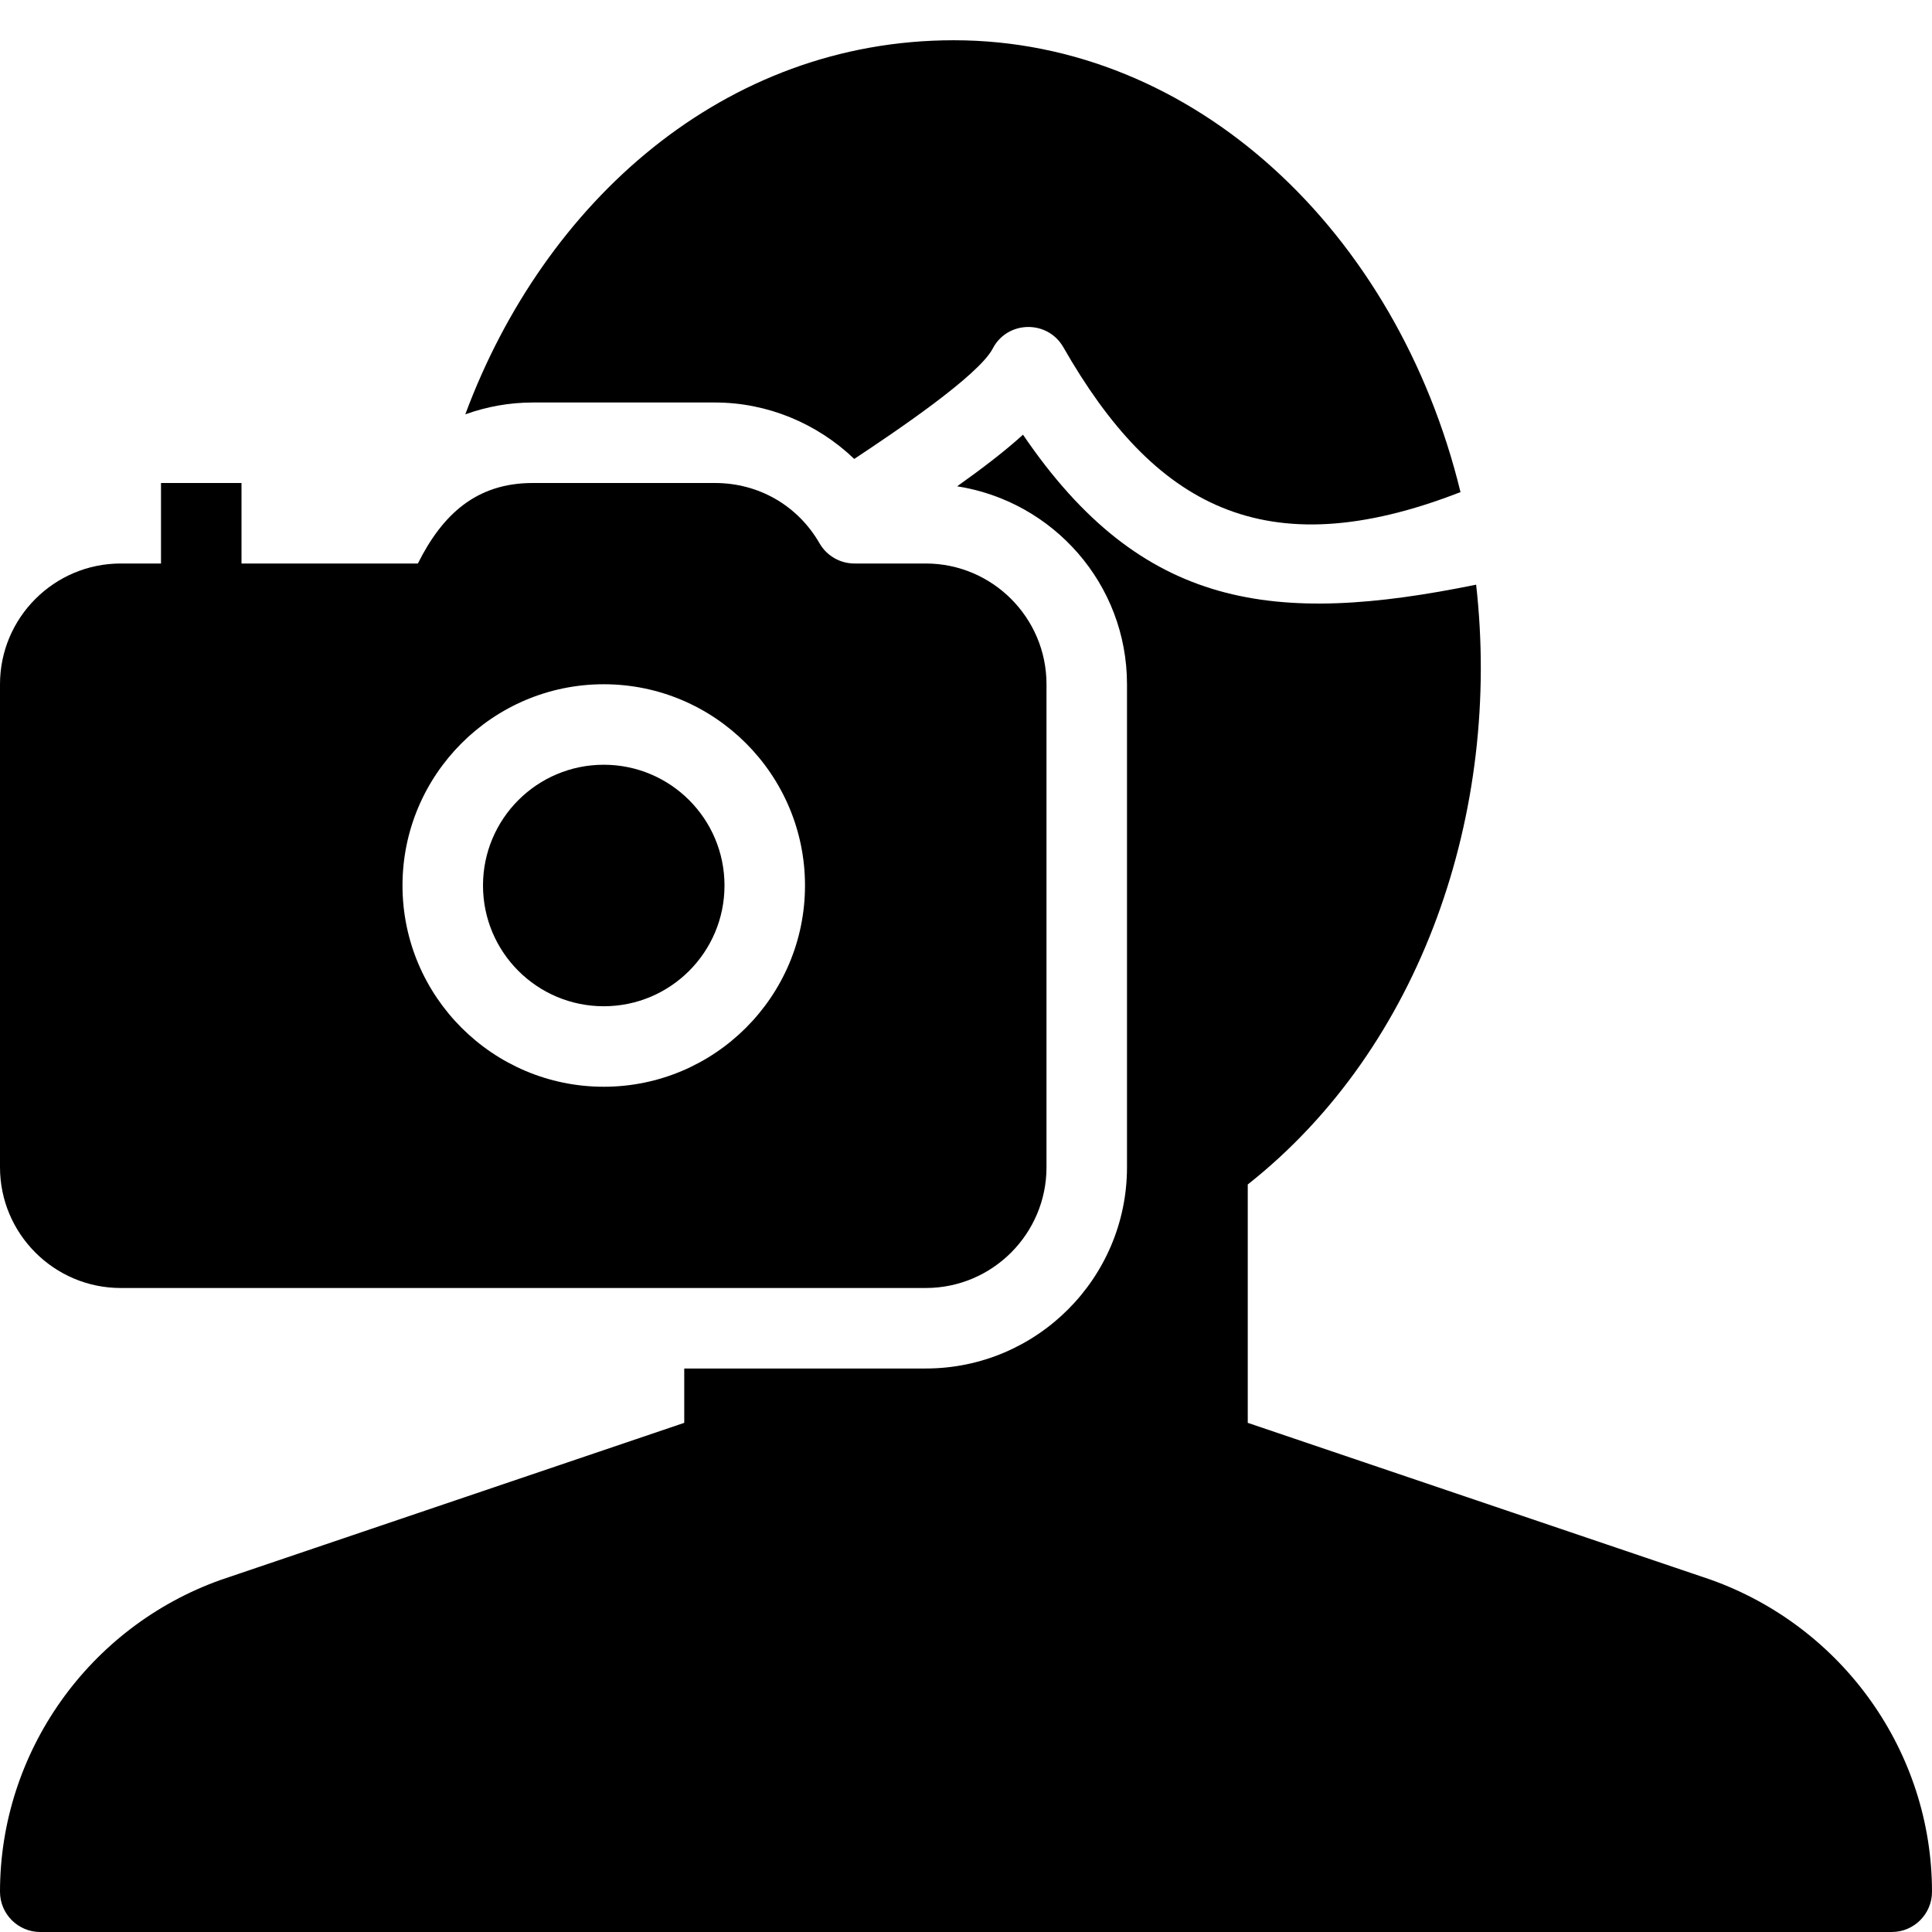 <?xml version="1.0" encoding="utf-8"?>
<!-- Generator: Adobe Illustrator 19.2.1, SVG Export Plug-In . SVG Version: 6.00 Build 0)  -->
<svg version="1.1" xmlns="http://www.w3.org/2000/svg" xmlns:xlink="http://www.w3.org/1999/xlink" x="0px" y="0px" width="24px"
	 height="24px" viewBox="0 0 24 24" enable-background="new 0 0 24 24" xml:space="preserve">
<g id="Filled_Icon">
	<g>
		<circle cx="7.5" cy="11" r="1.5"/>
		<path d="M1.5,16h10c0.827,0,1.5-0.673,1.5-1.5v-6C13,7.673,12.327,7,11.5,7h-0.886c-0.179,0-0.344-0.096-0.433-0.25
			C9.911,6.28,9.425,6,8.882,6H6.618C5.915,6,5.495,6.393,5.191,7C4.328,7,3.841,7,3,7V6H2v1H1.5C0.673,7,0,7.673,0,8.5v6
			C0,15.327,0.673,16,1.5,16z M7.5,8.5C8.878,8.5,10,9.622,10,11c0,1.379-1.122,2.5-2.5,2.5S5,12.379,5,11
			C5,9.622,6.122,8.5,7.5,8.5z"/>
		<path d="M11.848,0.5c-2.852,0-5.086,2.006-6.068,4.647C6.045,5.052,6.328,5,6.618,5h2.264c0.653,0,1.27,0.261,1.73,0.701
			c0.494-0.327,1.544-1.033,1.72-1.371c0.182-0.35,0.681-0.359,0.877-0.017c1.121,1.96,2.492,2.751,4.934,1.8
			C17.354,2.875,14.832,0.5,11.848,0.5z"/>
		<path d="M21.25,19.623l-5.75-1.948v-2.961c2.161-1.706,3.155-4.637,2.837-7.451c-2.502,0.511-4.15,0.312-5.629-1.863
			c-0.23,0.209-0.514,0.425-0.818,0.641C13.083,6.228,14,7.255,14,8.5v6c0,1.379-1.122,2.5-2.5,2.5h-3v0.675l-5.758,1.951
			C1.102,20.211,0,21.768,0,23.5C0,23.776,0.224,24,0.5,24h23c0.276,0,0.5-0.224,0.5-0.5C24,21.769,22.898,20.211,21.25,19.623z"/>
	</g>
</g>
<g id="Invisible_Shape">
	<rect fill="none" width="24" height="24"/>
</g>
</svg>

